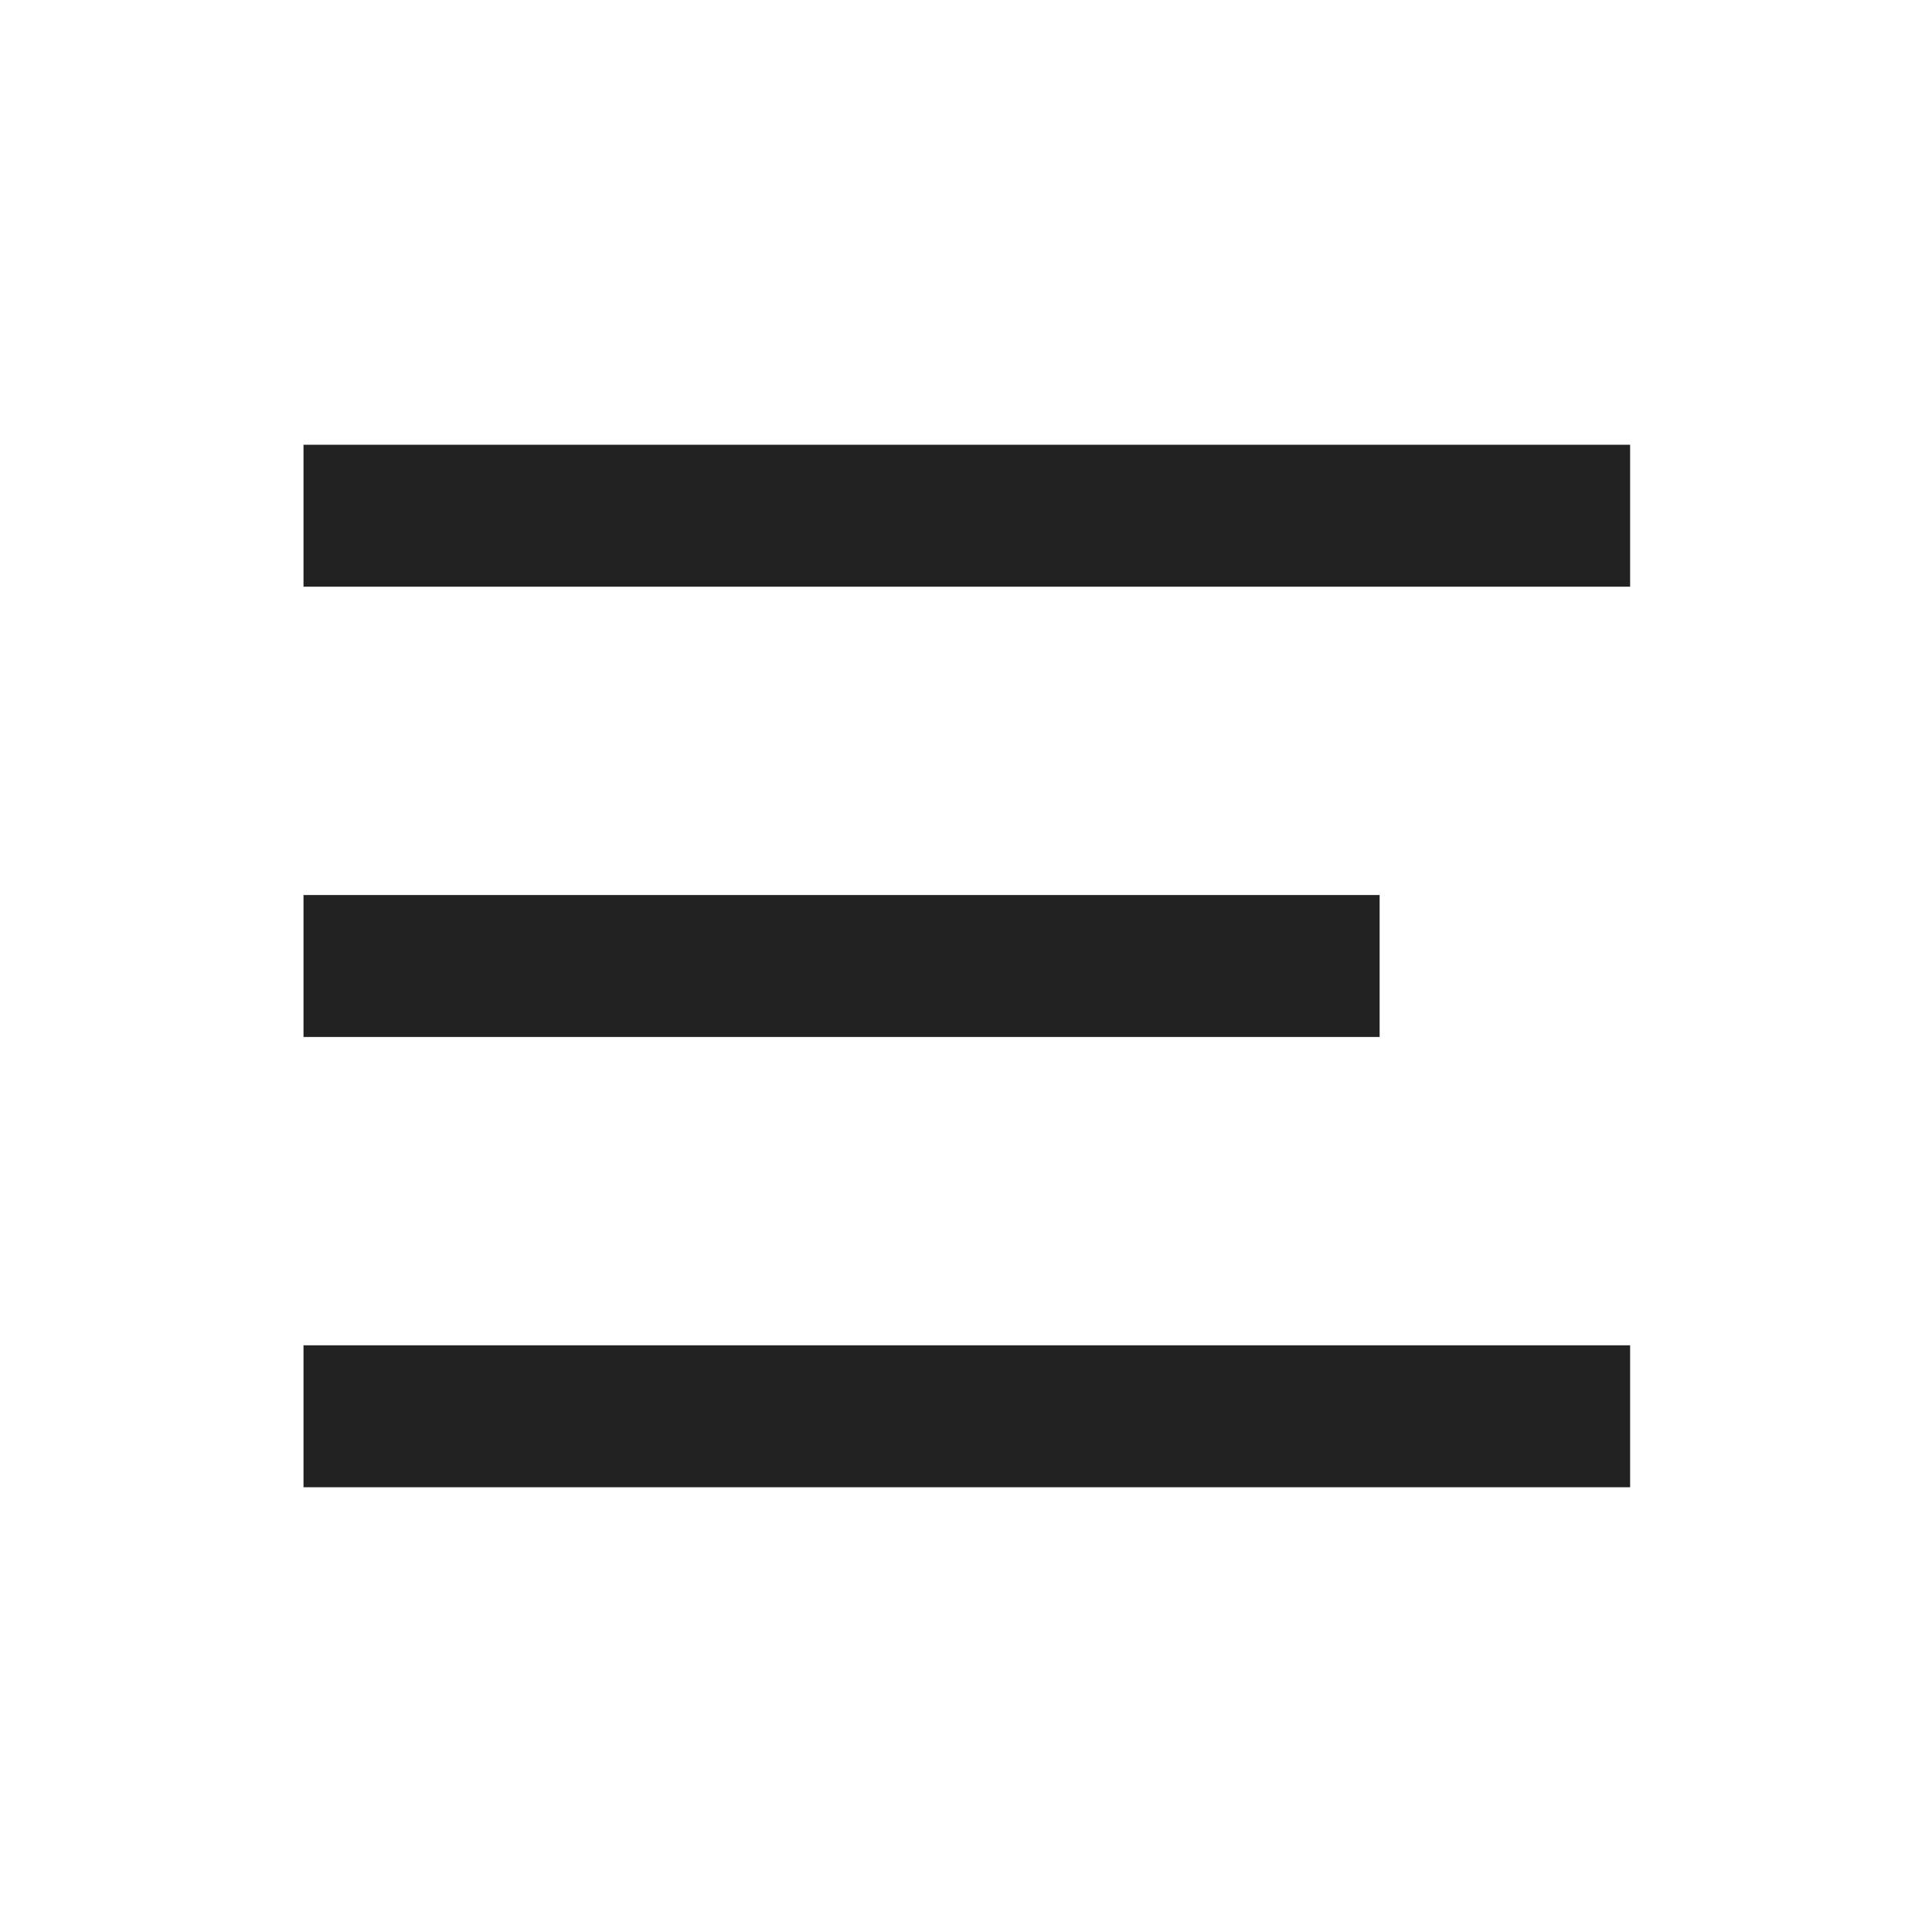 <svg id="Layer_1" data-name="Layer 1" xmlns="http://www.w3.org/2000/svg" viewBox="0 0 32 32">
  <title>dv_design-system_icons</title>
  <g id="icon_hamburger_hover_white" data-name="icon/hamburger/hover/white">
    <g id="Group-3">
      <path id="Path-4" d="M27,8.542H5.027" fill="none" stroke="#222" stroke-width="2.351"/>
      <path id="Path-4-Copy" d="M22.851,16H5.027" fill="none" stroke="#222" stroke-width="2.351"/>
      <path id="Path-4-Copy-2" d="M27,23.458H5.027" fill="none" stroke="#222" stroke-width="2.351"/>
    </g>
  </g>
</svg>
